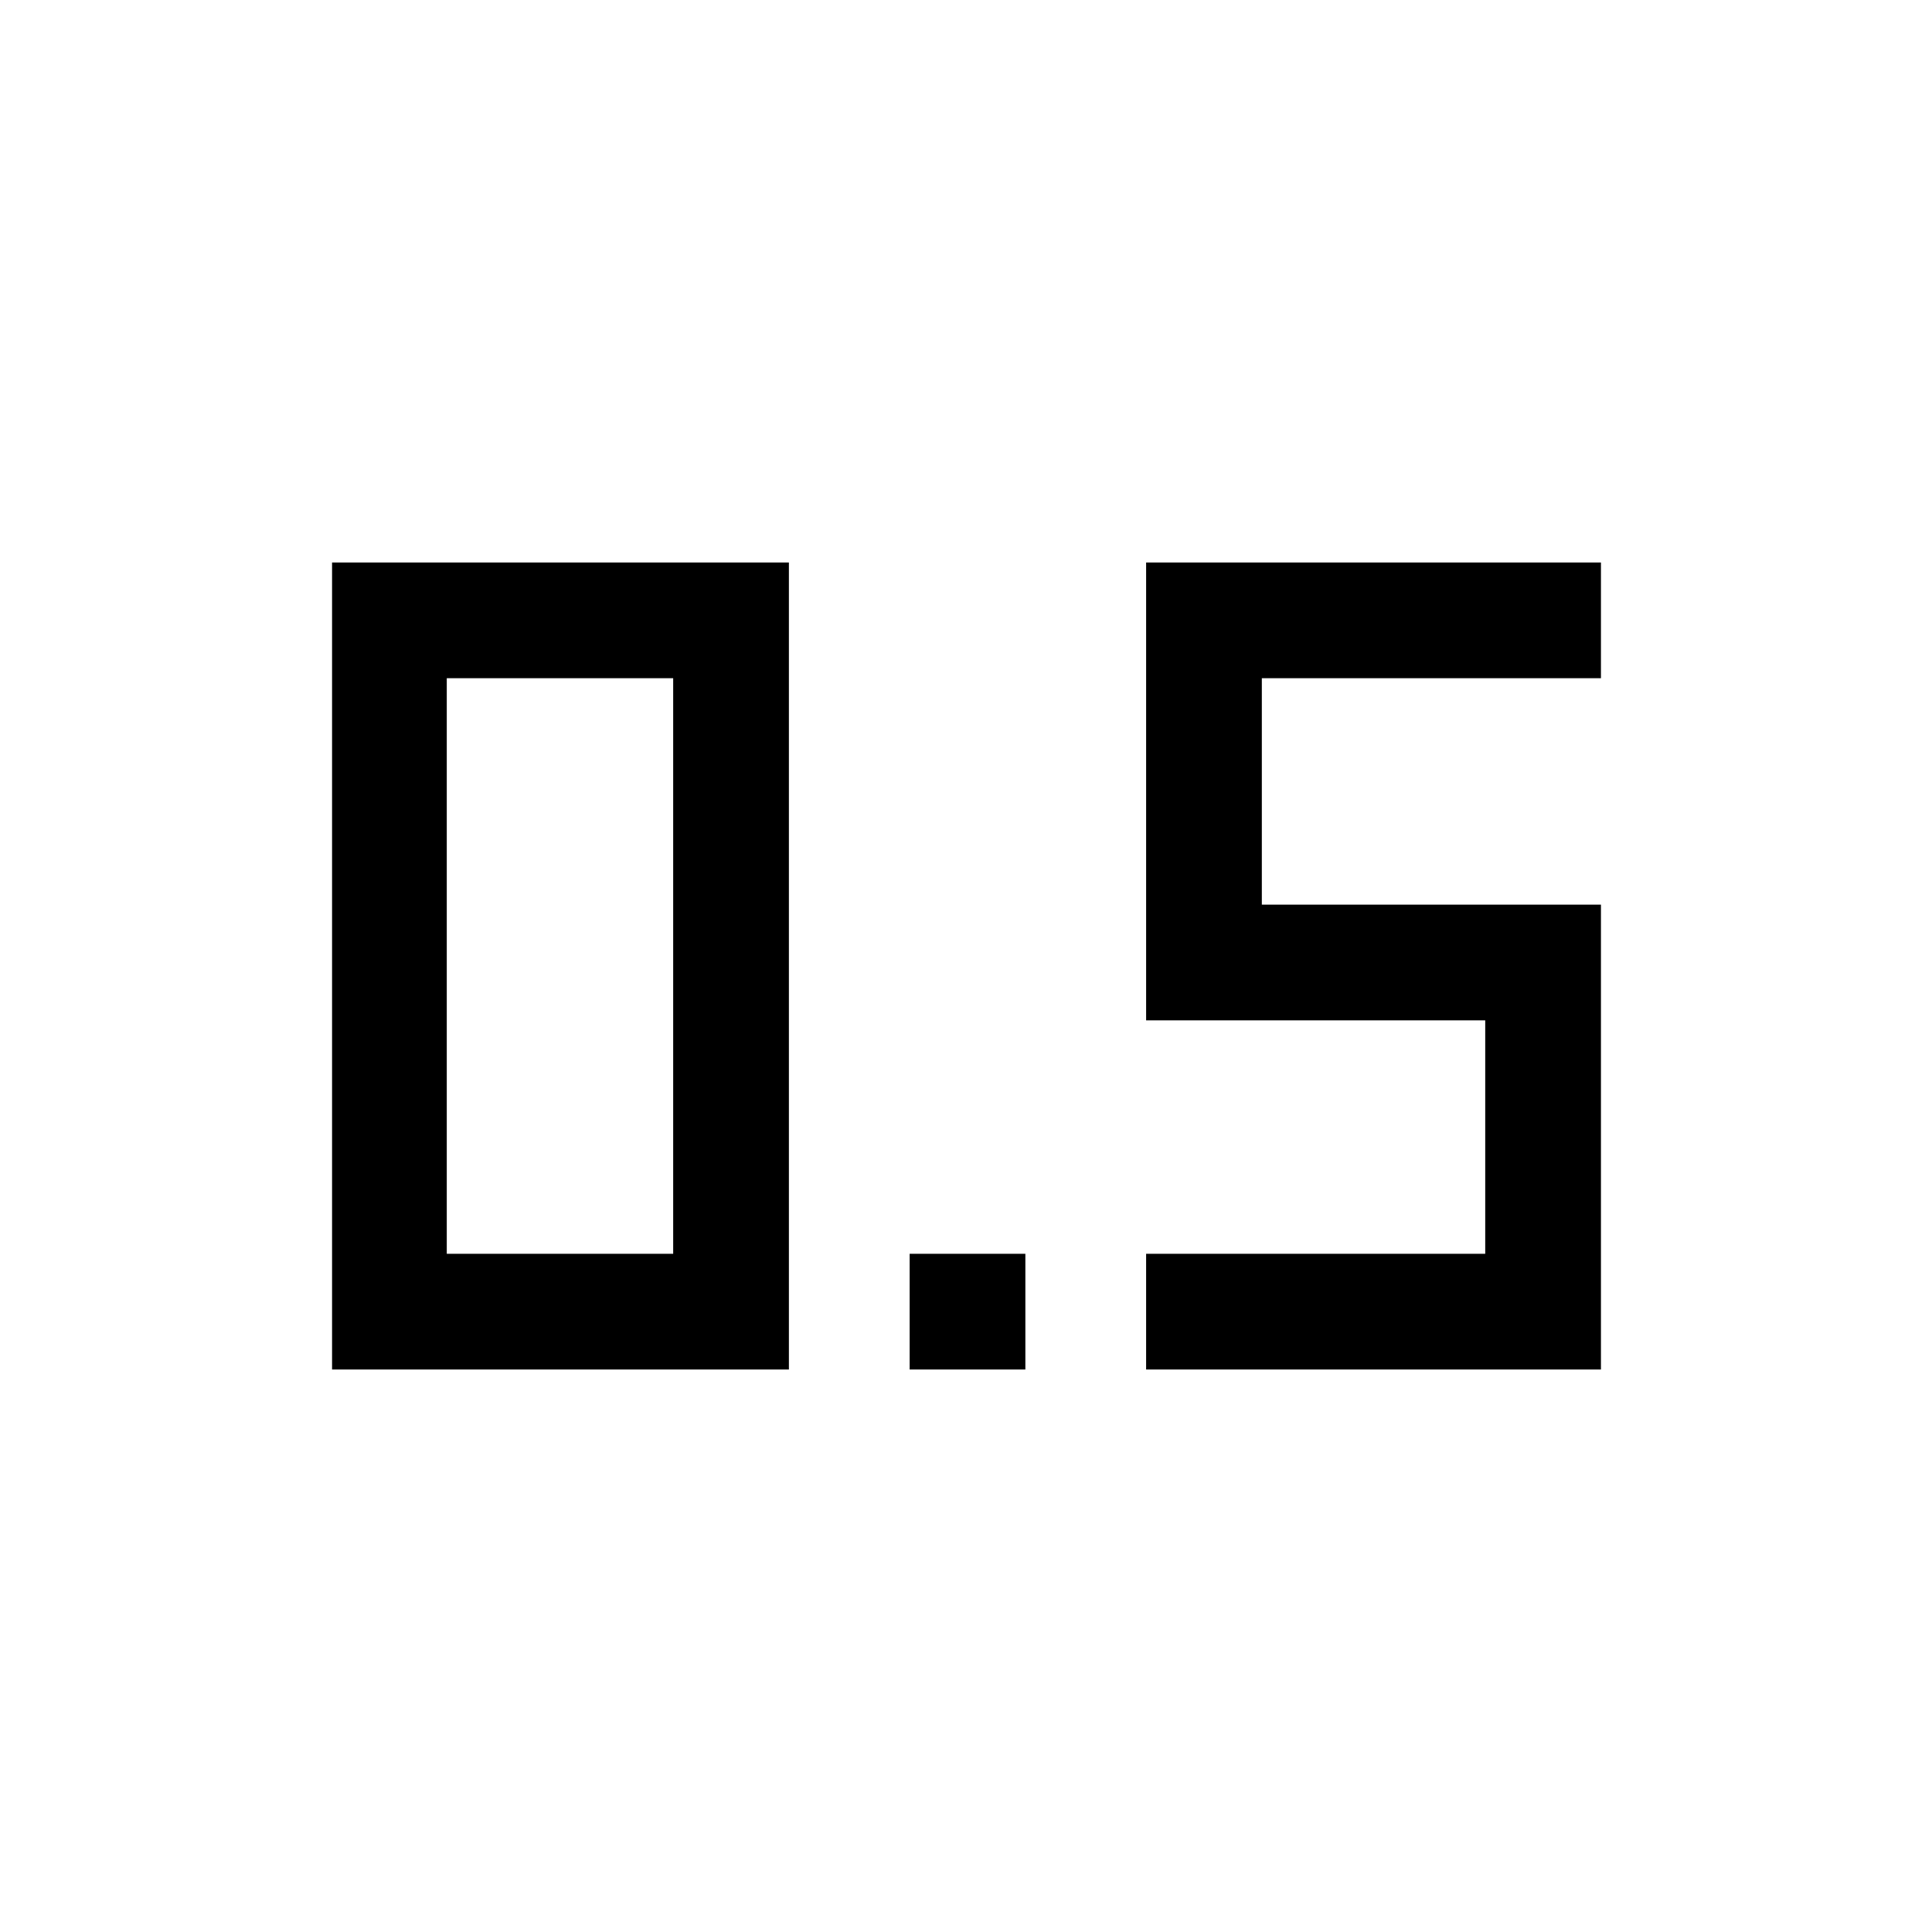 <svg xmlns="http://www.w3.org/2000/svg" height="48" viewBox="0 -960 960 960" width="48"><path d="M452-279.5V-337h57.5v57.5H452Zm117.5 0V-337H738v-116H569.5v-227.5h226v57.5H627v112.5h168.5v231h-226Zm-404.5 0v-401h227v401H165Zm57-57.5h112.5v-286H222v286Z"/></svg>